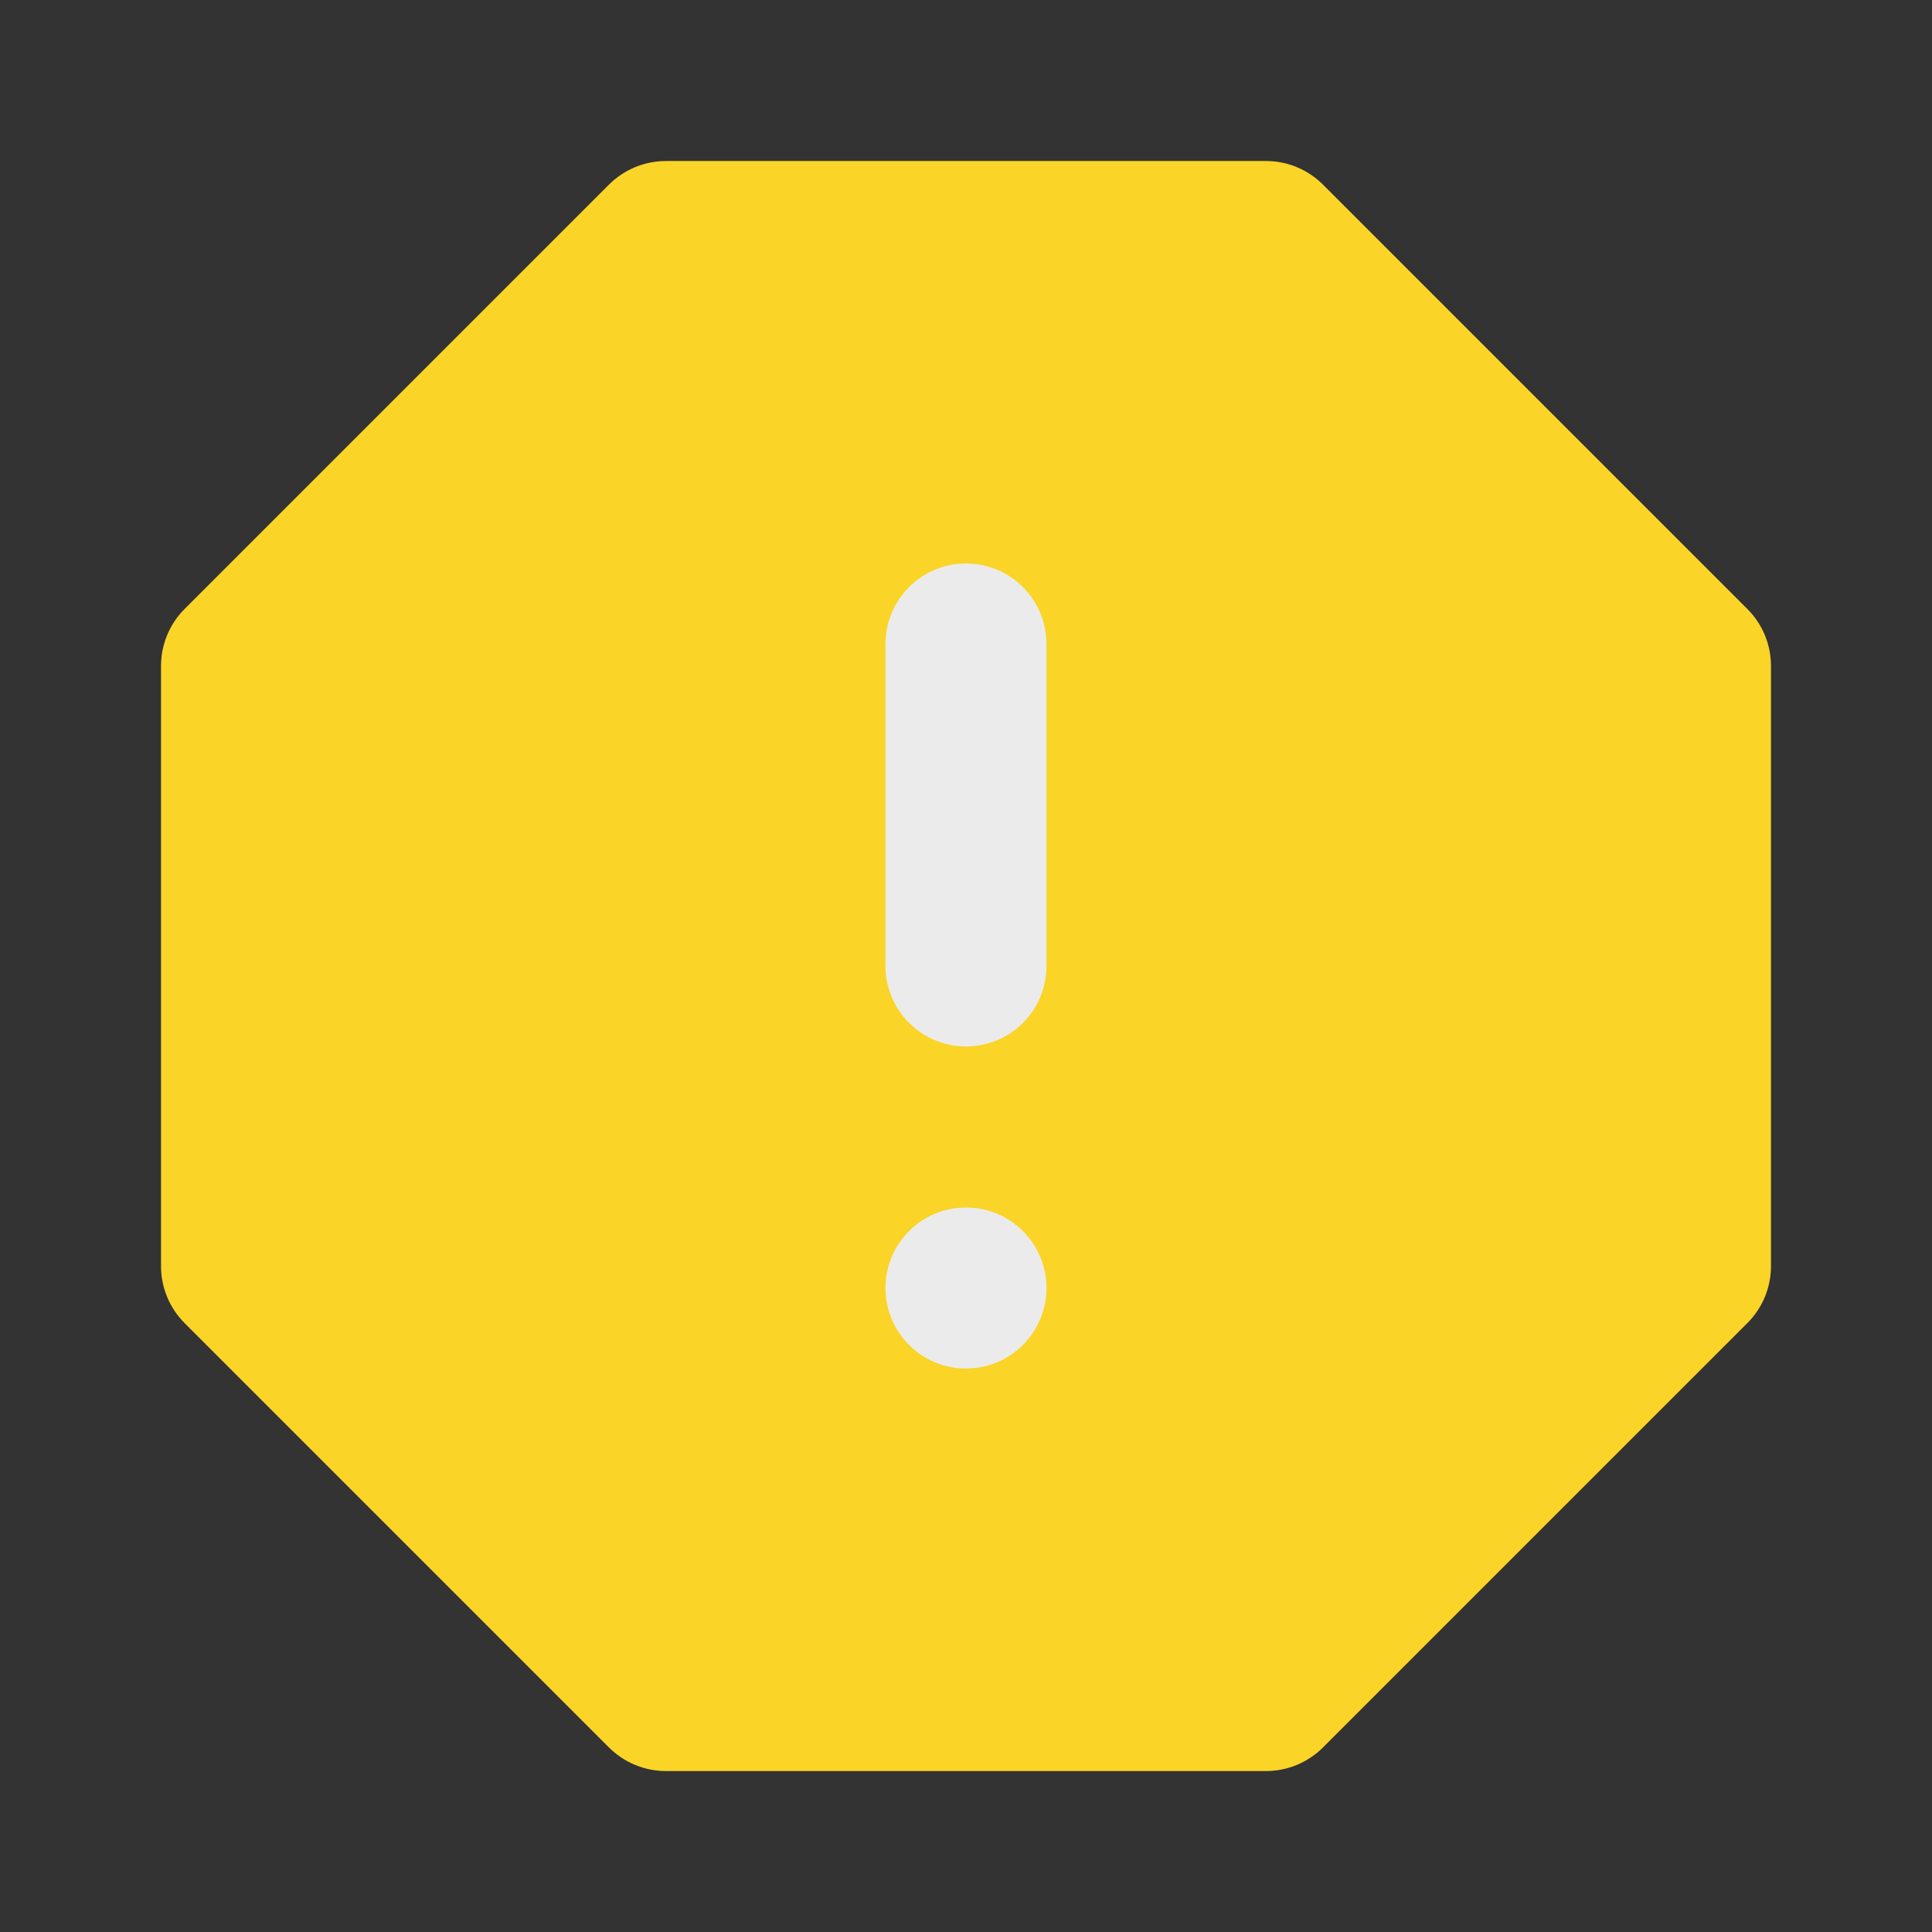 <svg width="32" height="32" viewBox="0 0 32 32" fill="none" xmlns="http://www.w3.org/2000/svg">
<rect x="0" y="0" width="32" height="32" fill="#333333" stroke="none"/>
<path d="M20.971 29.334H11.029C10.676 29.334 10.336 29.193 10.086 28.943L3.057 21.914C2.807 21.664 2.667 21.325 2.667 20.971V11.03C2.667 10.676 2.807 10.337 3.057 10.087L10.086 3.058C10.336 2.808 10.676 2.667 11.029 2.667H20.971C21.324 2.667 21.663 2.808 21.913 3.058L28.942 10.087C29.193 10.337 29.333 10.676 29.333 11.03V20.971C29.333 21.325 29.193 21.664 28.942 21.914L21.913 28.943C21.663 29.193 21.324 29.334 20.971 29.334Z" fill="#FAD427"/>
<path d="M16 22.667C16.736 22.667 17.333 22.07 17.333 21.333C17.333 20.597 16.736 20 16 20C15.264 20 14.666 20.597 14.666 21.333C14.666 22.07 15.264 22.667 16 22.667Z" fill="#ECEBEB"/>
<path d="M16 17.333C15.646 17.333 15.307 17.192 15.057 16.942C14.807 16.692 14.666 16.353 14.666 16V10.666C14.666 10.313 14.807 9.974 15.057 9.724C15.307 9.473 15.646 9.333 16 9.333C16.354 9.333 16.693 9.473 16.943 9.724C17.193 9.974 17.333 10.313 17.333 10.666V16C17.333 16.353 17.193 16.692 16.943 16.942C16.693 17.192 16.354 17.333 16 17.333Z" fill="#ECEBEB"/>
</svg>
